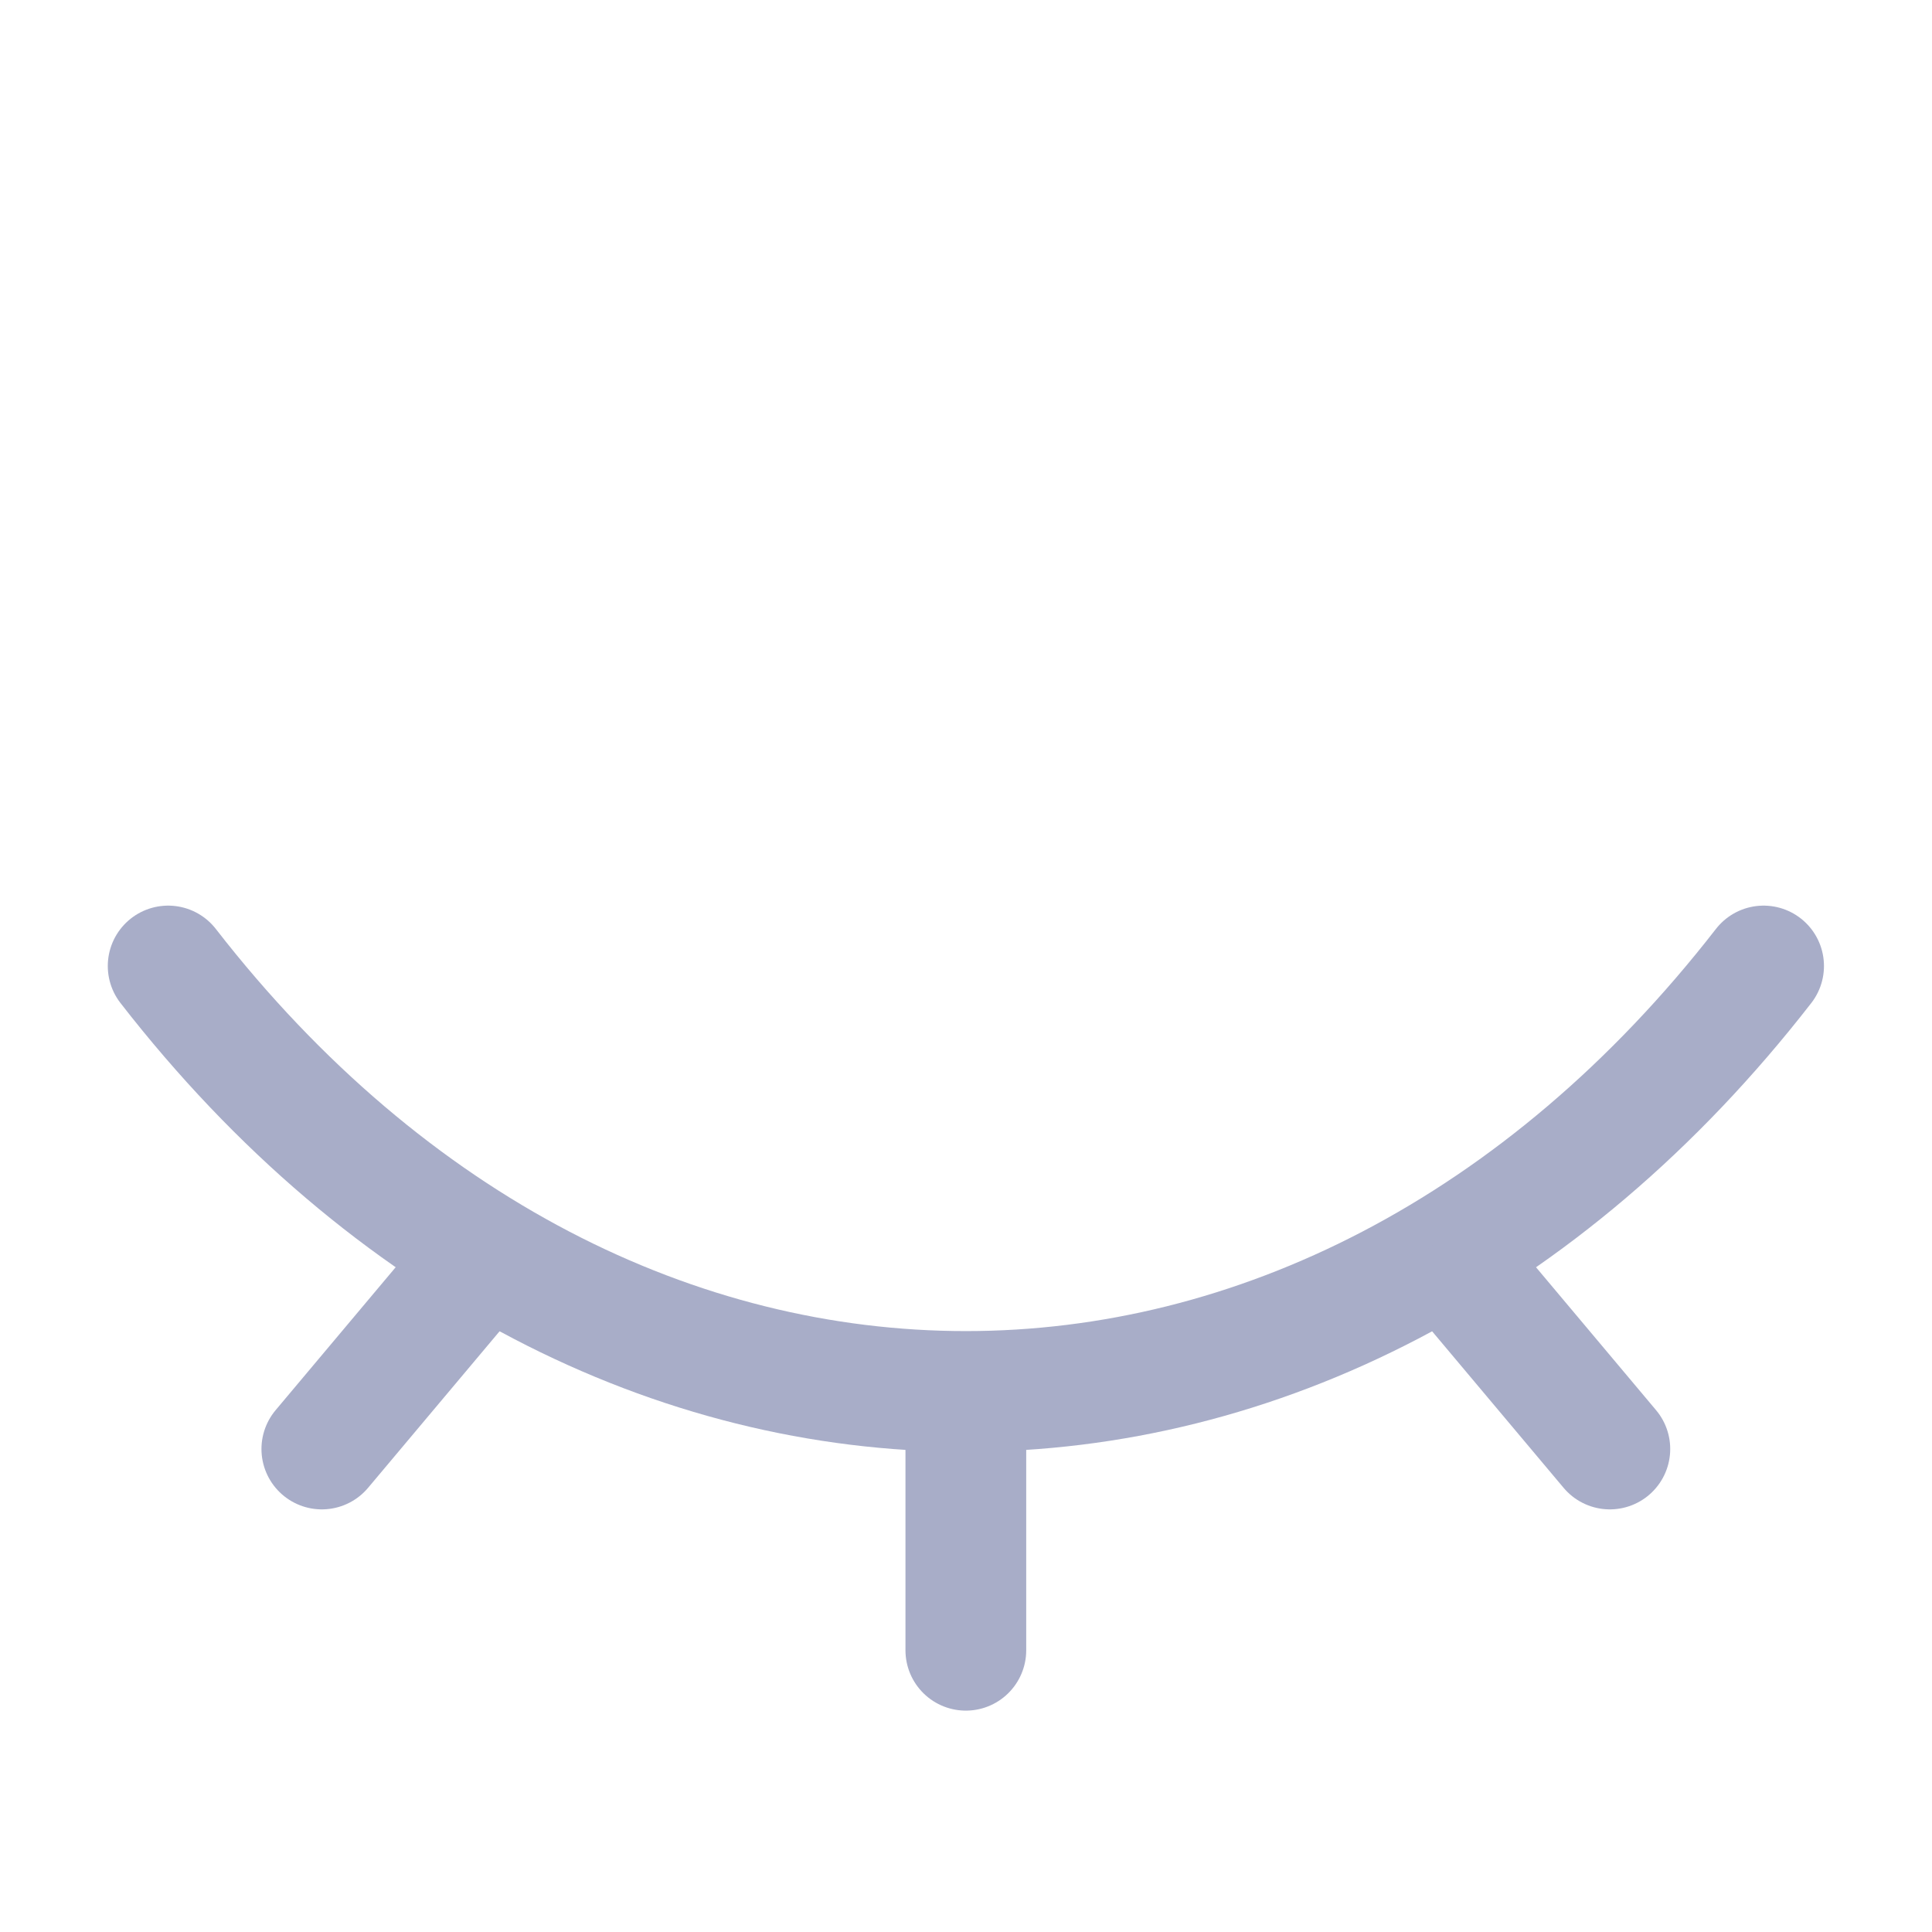 <svg width="24" height="24" viewBox="0 0 24 24" fill="none" xmlns="http://www.w3.org/2000/svg">
<path d="M21.908 12C16.435 19.047 7.562 19.047 2.089 12" stroke="#A8ADC8" stroke-width="1.5" stroke-linecap="round" stroke-linejoin="round"/>
<path d="M11.998 20.5L11.998 18" stroke="#A8ADC8" stroke-width="1.5" stroke-linecap="round" stroke-linejoin="round"/>
<path d="M19.998 18L18.318 16" stroke="#A8ADC8" stroke-width="1.5" stroke-linecap="round" stroke-linejoin="round"/>
<path d="M3.998 18L5.678 16" stroke="#A8ADC8" stroke-width="1.5" stroke-linecap="round" stroke-linejoin="round"/>
</svg>
